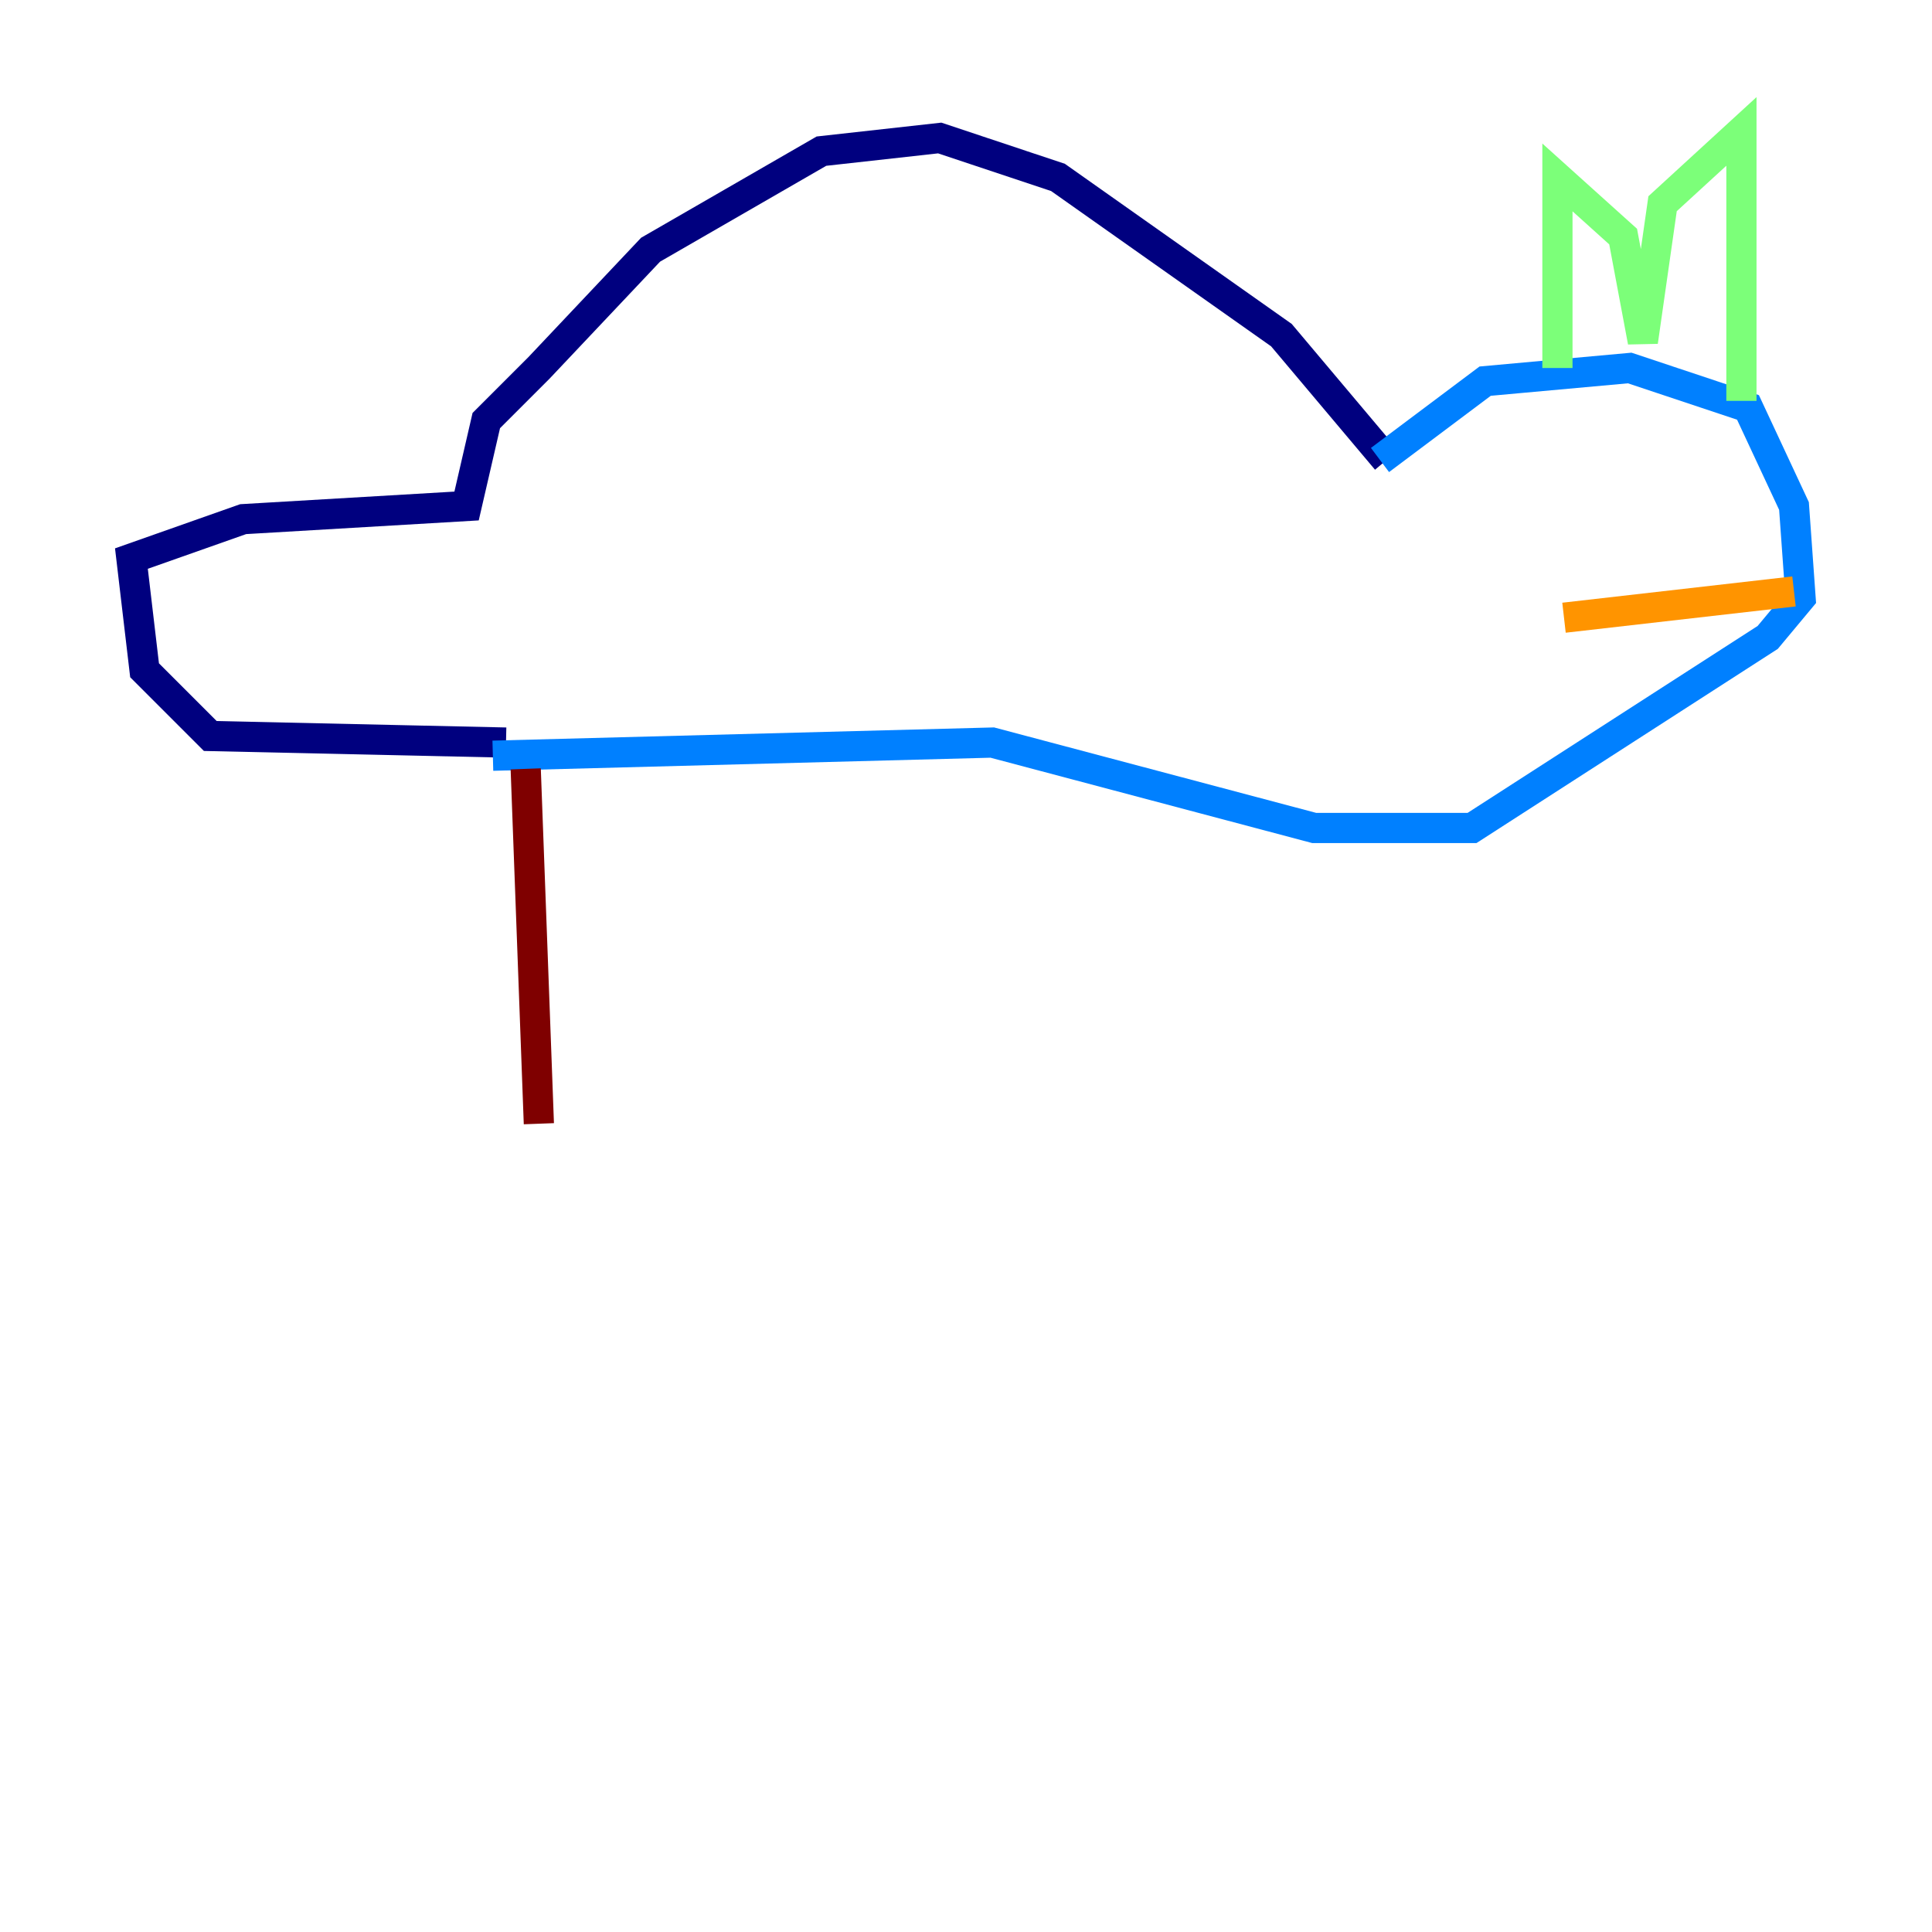 <?xml version="1.0" encoding="utf-8" ?>
<svg baseProfile="tiny" height="128" version="1.2" viewBox="0,0,128,128" width="128" xmlns="http://www.w3.org/2000/svg" xmlns:ev="http://www.w3.org/2001/xml-events" xmlns:xlink="http://www.w3.org/1999/xlink"><defs /><polyline fill="none" points="91.864,30.476 84.898,22.204 70.095,11.755 62.258,9.143 54.422,10.014 43.102,16.544 35.701,24.381 32.218,27.864 30.912,33.524 16.109,34.395 8.707,37.007 9.578,44.408 13.932,48.762 33.524,49.197" stroke="#00007f" stroke-width="2" /><polyline fill="none" points="91.429,30.476 98.395,25.252 107.973,24.381 115.809,26.993 118.857,33.524 119.293,39.619 117.116,42.231 97.524,54.857 87.075,54.857 65.742,49.197 32.653,50.068" stroke="#0080ff" stroke-width="2" /><polyline fill="none" points="103.184,24.381 103.184,11.755 107.537,15.674 108.844,22.64 110.15,13.497 115.374,8.707 115.374,26.558" stroke="#7cff79" stroke-width="2" /><polyline fill="none" points="103.619,40.925 118.857,39.184" stroke="#ff9400" stroke-width="2" /><polyline fill="none" points="34.83,50.939 35.701,74.449" stroke="#7f0000" stroke-width="2" /></svg>